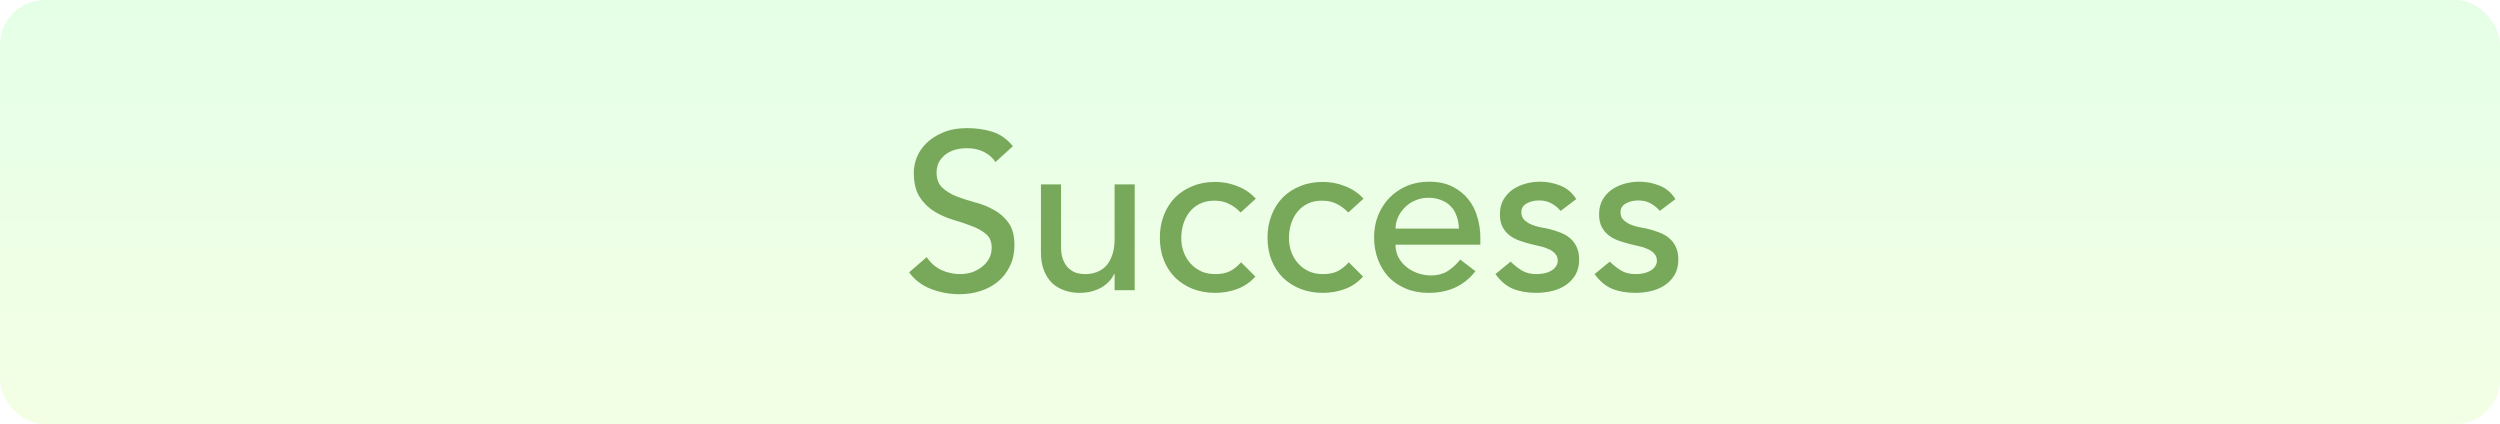 <svg width="112" height="19" viewBox="0 0 112 19" fill="none" xmlns="http://www.w3.org/2000/svg">
<rect opacity="0.1" width="112" height="19" rx="2" fill="url(#paint0_linear)"/>
<path d="M41.517 11.52C41.691 11.78 41.911 11.973 42.178 12.1C42.451 12.22 42.731 12.28 43.017 12.28C43.178 12.28 43.341 12.257 43.508 12.21C43.674 12.157 43.824 12.08 43.958 11.98C44.097 11.88 44.211 11.757 44.297 11.61C44.384 11.463 44.428 11.293 44.428 11.1C44.428 10.827 44.341 10.62 44.167 10.48C43.994 10.333 43.778 10.213 43.517 10.12C43.264 10.02 42.984 9.927 42.678 9.84C42.377 9.747 42.097 9.62 41.837 9.46C41.584 9.3 41.371 9.087 41.197 8.82C41.024 8.547 40.938 8.18 40.938 7.72C40.938 7.513 40.981 7.293 41.068 7.06C41.161 6.827 41.304 6.613 41.498 6.42C41.691 6.227 41.938 6.067 42.237 5.94C42.544 5.807 42.911 5.74 43.337 5.74C43.724 5.74 44.094 5.793 44.447 5.9C44.801 6.007 45.111 6.223 45.377 6.55L44.597 7.26C44.477 7.073 44.307 6.923 44.087 6.81C43.867 6.697 43.617 6.64 43.337 6.64C43.071 6.64 42.847 6.677 42.667 6.75C42.494 6.817 42.354 6.907 42.248 7.02C42.141 7.127 42.064 7.243 42.017 7.37C41.977 7.497 41.958 7.613 41.958 7.72C41.958 8.02 42.044 8.25 42.218 8.41C42.391 8.57 42.604 8.7 42.858 8.8C43.117 8.9 43.398 8.99 43.697 9.07C44.004 9.15 44.284 9.263 44.538 9.41C44.797 9.55 45.014 9.743 45.188 9.99C45.361 10.23 45.447 10.563 45.447 10.99C45.447 11.33 45.381 11.637 45.248 11.91C45.121 12.183 44.947 12.413 44.727 12.6C44.508 12.787 44.248 12.93 43.947 13.03C43.648 13.13 43.328 13.18 42.987 13.18C42.534 13.18 42.104 13.1 41.697 12.94C41.291 12.78 40.968 12.533 40.727 12.2L41.517 11.52ZM50.834 13H49.934V12.27H49.914C49.801 12.523 49.604 12.73 49.324 12.89C49.044 13.043 48.721 13.12 48.354 13.12C48.121 13.12 47.901 13.083 47.694 13.01C47.487 12.943 47.304 12.837 47.144 12.69C46.991 12.543 46.867 12.357 46.774 12.13C46.681 11.897 46.634 11.623 46.634 11.31V8.26H47.534V11.06C47.534 11.28 47.564 11.47 47.624 11.63C47.684 11.783 47.764 11.91 47.864 12.01C47.964 12.103 48.077 12.173 48.204 12.22C48.337 12.26 48.474 12.28 48.614 12.28C48.801 12.28 48.974 12.25 49.134 12.19C49.294 12.13 49.434 12.037 49.554 11.91C49.674 11.777 49.767 11.61 49.834 11.41C49.901 11.21 49.934 10.973 49.934 10.7V8.26H50.834V13ZM55.581 9.52C55.414 9.347 55.237 9.217 55.051 9.13C54.871 9.037 54.654 8.99 54.401 8.99C54.154 8.99 53.937 9.037 53.751 9.13C53.571 9.217 53.417 9.34 53.291 9.5C53.171 9.653 53.077 9.833 53.011 10.04C52.951 10.24 52.921 10.45 52.921 10.67C52.921 10.89 52.957 11.1 53.031 11.3C53.104 11.493 53.207 11.663 53.341 11.81C53.474 11.957 53.634 12.073 53.821 12.16C54.007 12.24 54.217 12.28 54.451 12.28C54.704 12.28 54.921 12.237 55.101 12.15C55.281 12.057 55.447 11.923 55.601 11.75L56.241 12.39C56.007 12.65 55.734 12.837 55.421 12.95C55.114 13.063 54.787 13.12 54.441 13.12C54.074 13.12 53.737 13.06 53.431 12.94C53.131 12.82 52.871 12.653 52.651 12.44C52.431 12.22 52.261 11.96 52.141 11.66C52.021 11.353 51.961 11.017 51.961 10.65C51.961 10.283 52.021 9.947 52.141 9.64C52.261 9.333 52.427 9.07 52.641 8.85C52.861 8.63 53.121 8.46 53.421 8.34C53.727 8.213 54.067 8.15 54.441 8.15C54.787 8.15 55.117 8.213 55.431 8.34C55.751 8.46 56.027 8.647 56.261 8.9L55.581 9.52ZM60.405 9.52C60.238 9.347 60.062 9.217 59.875 9.13C59.695 9.037 59.478 8.99 59.225 8.99C58.978 8.99 58.762 9.037 58.575 9.13C58.395 9.217 58.242 9.34 58.115 9.5C57.995 9.653 57.902 9.833 57.835 10.04C57.775 10.24 57.745 10.45 57.745 10.67C57.745 10.89 57.782 11.1 57.855 11.3C57.928 11.493 58.032 11.663 58.165 11.81C58.298 11.957 58.458 12.073 58.645 12.16C58.832 12.24 59.042 12.28 59.275 12.28C59.528 12.28 59.745 12.237 59.925 12.15C60.105 12.057 60.272 11.923 60.425 11.75L61.065 12.39C60.832 12.65 60.558 12.837 60.245 12.95C59.938 13.063 59.612 13.12 59.265 13.12C58.898 13.12 58.562 13.06 58.255 12.94C57.955 12.82 57.695 12.653 57.475 12.44C57.255 12.22 57.085 11.96 56.965 11.66C56.845 11.353 56.785 11.017 56.785 10.65C56.785 10.283 56.845 9.947 56.965 9.64C57.085 9.333 57.252 9.07 57.465 8.85C57.685 8.63 57.945 8.46 58.245 8.34C58.552 8.213 58.892 8.15 59.265 8.15C59.612 8.15 59.942 8.213 60.255 8.34C60.575 8.46 60.852 8.647 61.085 8.9L60.405 9.52ZM62.519 10.96C62.519 11.167 62.562 11.357 62.649 11.53C62.742 11.697 62.862 11.84 63.009 11.96C63.156 12.08 63.326 12.173 63.519 12.24C63.712 12.307 63.913 12.34 64.119 12.34C64.399 12.34 64.642 12.277 64.849 12.15C65.056 12.017 65.246 11.843 65.419 11.63L66.099 12.15C65.599 12.797 64.899 13.12 63.999 13.12C63.626 13.12 63.286 13.057 62.979 12.93C62.679 12.803 62.422 12.63 62.209 12.41C62.002 12.183 61.843 11.92 61.729 11.62C61.616 11.313 61.559 10.983 61.559 10.63C61.559 10.277 61.619 9.95 61.739 9.65C61.866 9.343 62.036 9.08 62.249 8.86C62.469 8.633 62.729 8.457 63.029 8.33C63.329 8.203 63.656 8.14 64.009 8.14C64.429 8.14 64.782 8.213 65.069 8.36C65.362 8.507 65.603 8.7 65.789 8.94C65.976 9.173 66.109 9.44 66.189 9.74C66.276 10.033 66.319 10.333 66.319 10.64V10.96H62.519ZM65.359 10.24C65.353 10.04 65.319 9.857 65.259 9.69C65.206 9.523 65.123 9.38 65.009 9.26C64.896 9.133 64.752 9.037 64.579 8.97C64.412 8.897 64.216 8.86 63.989 8.86C63.769 8.86 63.566 8.903 63.379 8.99C63.199 9.07 63.046 9.177 62.919 9.31C62.792 9.443 62.693 9.593 62.619 9.76C62.553 9.92 62.519 10.08 62.519 10.24H65.359ZM69.916 9.45C69.809 9.317 69.676 9.207 69.516 9.12C69.362 9.027 69.172 8.98 68.946 8.98C68.733 8.98 68.546 9.027 68.386 9.12C68.233 9.207 68.156 9.337 68.156 9.51C68.156 9.65 68.199 9.763 68.286 9.85C68.379 9.937 68.486 10.007 68.606 10.06C68.733 10.113 68.866 10.153 69.006 10.18C69.146 10.207 69.266 10.23 69.366 10.25C69.559 10.297 69.739 10.353 69.906 10.42C70.079 10.487 70.226 10.573 70.346 10.68C70.472 10.787 70.569 10.917 70.636 11.07C70.709 11.223 70.746 11.41 70.746 11.63C70.746 11.897 70.689 12.127 70.576 12.32C70.463 12.507 70.316 12.66 70.136 12.78C69.956 12.9 69.749 12.987 69.516 13.04C69.289 13.093 69.059 13.12 68.826 13.12C68.433 13.12 68.086 13.06 67.786 12.94C67.493 12.82 67.229 12.6 66.996 12.28L67.676 11.72C67.823 11.867 67.986 11.997 68.166 12.11C68.346 12.223 68.566 12.28 68.826 12.28C68.939 12.28 69.052 12.27 69.166 12.25C69.286 12.223 69.389 12.187 69.476 12.14C69.569 12.087 69.642 12.023 69.696 11.95C69.756 11.87 69.786 11.78 69.786 11.68C69.786 11.547 69.743 11.437 69.656 11.35C69.576 11.263 69.476 11.197 69.356 11.15C69.243 11.097 69.119 11.057 68.986 11.03C68.859 10.997 68.746 10.97 68.646 10.95C68.453 10.903 68.269 10.85 68.096 10.79C67.922 10.73 67.769 10.65 67.636 10.55C67.502 10.45 67.396 10.323 67.316 10.17C67.236 10.017 67.196 9.827 67.196 9.6C67.196 9.353 67.246 9.14 67.346 8.96C67.453 8.773 67.589 8.62 67.756 8.5C67.929 8.38 68.123 8.29 68.336 8.23C68.556 8.17 68.776 8.14 68.996 8.14C69.316 8.14 69.623 8.2 69.916 8.32C70.209 8.44 70.442 8.64 70.616 8.92L69.916 9.45ZM74.359 9.45C74.252 9.317 74.119 9.207 73.959 9.12C73.806 9.027 73.616 8.98 73.389 8.98C73.176 8.98 72.989 9.027 72.829 9.12C72.676 9.207 72.599 9.337 72.599 9.51C72.599 9.65 72.642 9.763 72.729 9.85C72.823 9.937 72.929 10.007 73.049 10.06C73.176 10.113 73.309 10.153 73.449 10.18C73.589 10.207 73.709 10.23 73.809 10.25C74.002 10.297 74.183 10.353 74.349 10.42C74.522 10.487 74.669 10.573 74.789 10.68C74.916 10.787 75.013 10.917 75.079 11.07C75.153 11.223 75.189 11.41 75.189 11.63C75.189 11.897 75.132 12.127 75.019 12.32C74.906 12.507 74.759 12.66 74.579 12.78C74.399 12.9 74.192 12.987 73.959 13.04C73.733 13.093 73.502 13.12 73.269 13.12C72.876 13.12 72.529 13.06 72.229 12.94C71.936 12.82 71.672 12.6 71.439 12.28L72.119 11.72C72.266 11.867 72.429 11.997 72.609 12.11C72.789 12.223 73.009 12.28 73.269 12.28C73.382 12.28 73.496 12.27 73.609 12.25C73.729 12.223 73.832 12.187 73.919 12.14C74.013 12.087 74.086 12.023 74.139 11.95C74.199 11.87 74.229 11.78 74.229 11.68C74.229 11.547 74.186 11.437 74.099 11.35C74.019 11.263 73.919 11.197 73.799 11.15C73.686 11.097 73.562 11.057 73.429 11.03C73.302 10.997 73.189 10.97 73.089 10.95C72.896 10.903 72.713 10.85 72.539 10.79C72.366 10.73 72.213 10.65 72.079 10.55C71.946 10.45 71.839 10.323 71.759 10.17C71.679 10.017 71.639 9.827 71.639 9.6C71.639 9.353 71.689 9.14 71.789 8.96C71.896 8.773 72.032 8.62 72.199 8.5C72.373 8.38 72.566 8.29 72.779 8.23C72.999 8.17 73.219 8.14 73.439 8.14C73.759 8.14 74.066 8.2 74.359 8.32C74.653 8.44 74.886 8.64 75.059 8.92L74.359 9.45Z" fill="#78A85A"/>
<defs>
<linearGradient id="paint0_linear" x1="56" y1="0" x2="56" y2="19" gradientUnits="userSpaceOnUse">
<stop stop-color="#00FF19"/>
<stop offset="1" stop-color="#8FFF00"/>
</linearGradient>
</defs>
</svg>
